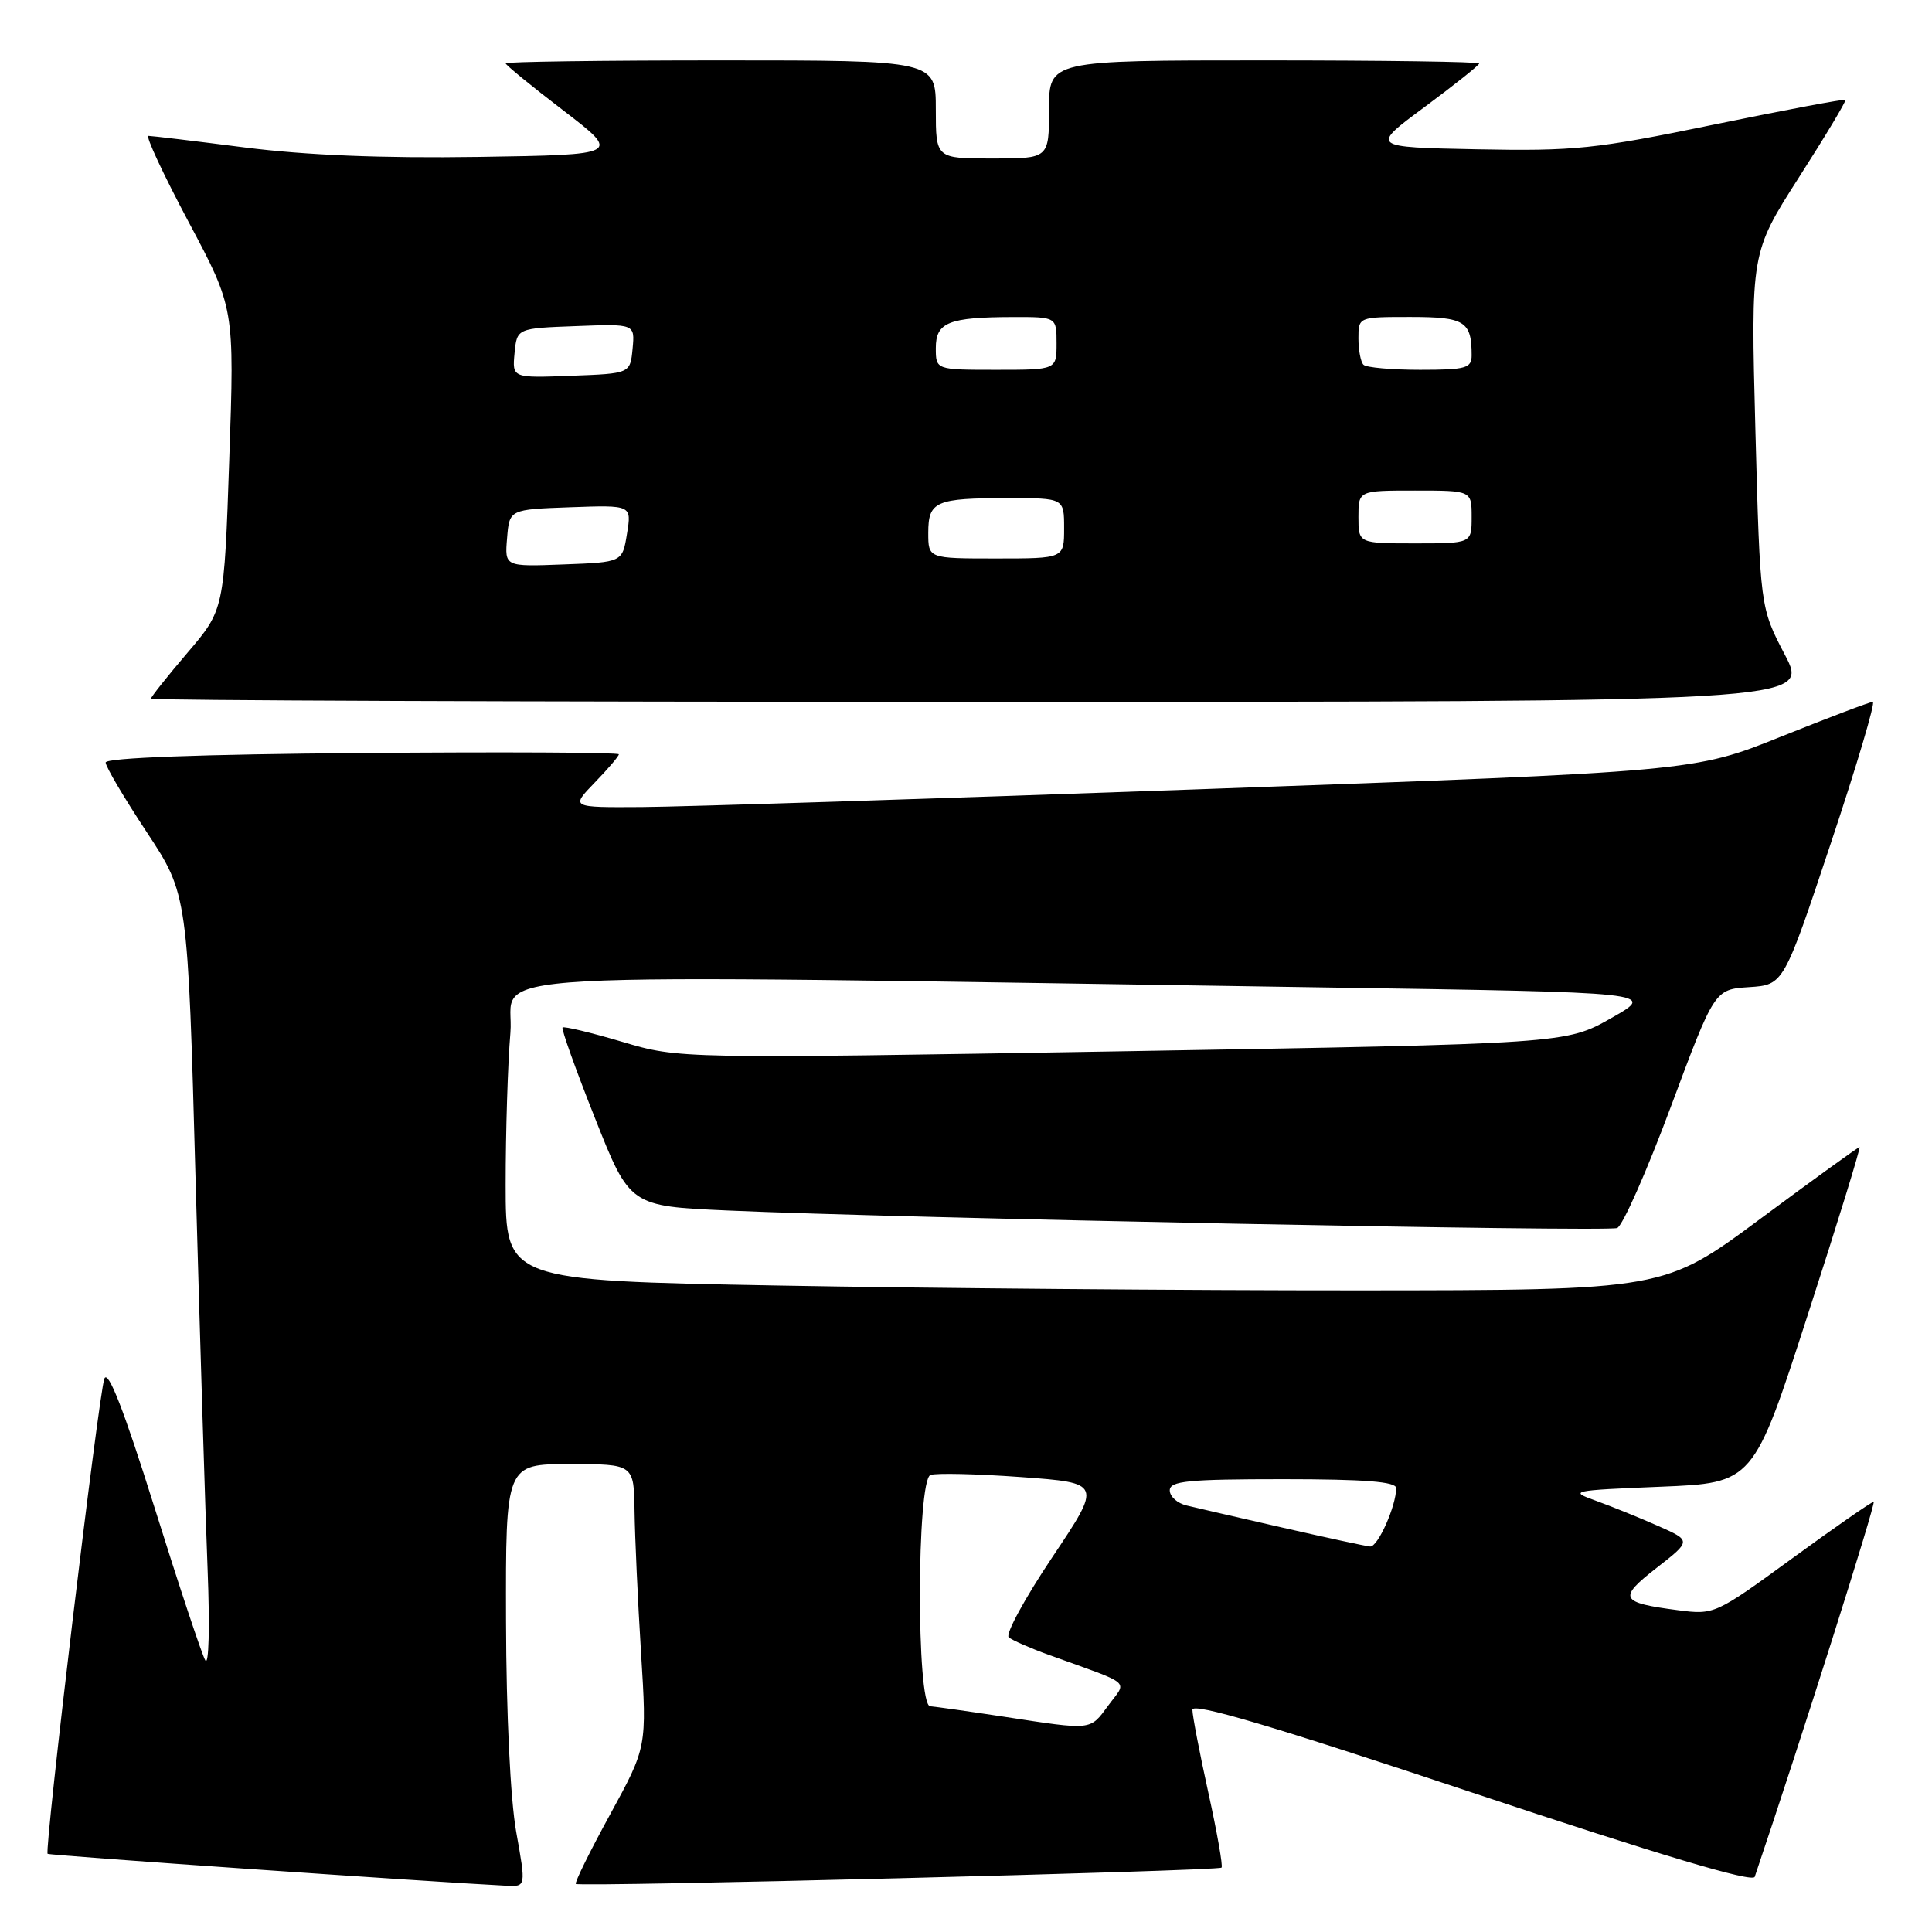 <?xml version="1.0" encoding="UTF-8" standalone="no"?>
<!DOCTYPE svg PUBLIC "-//W3C//DTD SVG 1.1//EN" "http://www.w3.org/Graphics/SVG/1.1/DTD/svg11.dtd" >
<svg xmlns="http://www.w3.org/2000/svg" xmlns:xlink="http://www.w3.org/1999/xlink" version="1.1" viewBox="0 0 256 256">
 <g >
 <path fill="currentColor"
d=" M 68.40 242.75 C 67.63 238.43 67.08 227.12 67.05 214.75 C 67.00 194.00 67.00 194.00 75.50 194.00 C 84.00 194.00 84.00 194.00 84.08 200.25 C 84.13 203.69 84.51 212.12 84.94 219.00 C 85.72 231.50 85.72 231.50 80.85 240.41 C 78.17 245.30 76.12 249.46 76.30 249.63 C 76.73 250.06 161.40 247.92 161.86 247.47 C 162.06 247.27 161.27 242.80 160.11 237.53 C 158.95 232.26 158.00 227.32 158.00 226.55 C 158.00 225.56 168.62 228.70 195.05 237.52 C 219.98 245.83 232.24 249.49 232.51 248.69 C 238.54 230.88 248.65 199.00 248.27 199.00 C 247.99 199.00 243.13 202.37 237.48 206.49 C 227.29 213.92 227.15 213.98 222.35 213.36 C 214.64 212.36 214.34 211.78 219.51 207.75 C 224.13 204.15 224.13 204.15 219.67 202.18 C 217.22 201.09 213.52 199.60 211.45 198.85 C 207.84 197.56 208.19 197.48 220.01 197.00 C 232.33 196.50 232.33 196.50 239.53 174.25 C 243.50 162.01 246.58 152.00 246.40 152.00 C 246.21 152.00 240.31 156.27 233.28 161.48 C 220.50 170.96 220.50 170.96 179.91 170.98 C 157.59 170.99 123.05 170.70 103.16 170.34 C 67.00 169.68 67.00 169.68 67.00 156.99 C 67.00 150.01 67.28 140.95 67.63 136.84 C 68.34 128.47 57.43 129.07 175.50 130.84 C 219.50 131.50 219.50 131.50 213.50 134.90 C 207.50 138.30 207.50 138.30 148.74 139.30 C 89.99 140.29 89.99 140.29 82.43 138.04 C 78.27 136.81 74.72 135.96 74.54 136.15 C 74.36 136.34 76.29 141.75 78.84 148.16 C 83.46 159.82 83.46 159.82 96.48 160.40 C 118.83 161.40 212.89 163.26 214.28 162.72 C 215.00 162.45 218.20 155.22 221.39 146.66 C 227.19 131.10 227.19 131.10 231.76 130.80 C 236.34 130.50 236.34 130.50 242.59 111.75 C 246.03 101.44 248.54 93.00 248.16 93.00 C 247.79 93.00 242.31 95.08 235.99 97.61 C 224.50 102.23 224.50 102.23 159.50 104.56 C 123.75 105.84 90.25 106.91 85.05 106.94 C 75.61 107.00 75.61 107.00 78.80 103.70 C 80.56 101.89 82.00 100.20 82.00 99.95 C 82.00 99.70 66.70 99.62 48.00 99.78 C 26.55 99.95 14.00 100.41 14.00 101.04 C 14.00 101.58 16.45 105.73 19.44 110.26 C 24.88 118.50 24.88 118.50 25.92 156.50 C 26.50 177.40 27.21 200.57 27.51 208.00 C 27.81 215.59 27.67 220.84 27.20 220.00 C 26.73 219.18 23.69 210.03 20.45 199.68 C 16.43 186.87 14.32 181.44 13.83 182.68 C 13.09 184.58 5.85 245.18 6.31 245.64 C 6.52 245.86 57.11 249.37 67.10 249.87 C 69.70 250.00 69.70 250.00 68.40 242.75 Z  M 236.50 86.75 C 233.23 80.50 233.23 80.50 232.60 57.00 C 231.98 33.50 231.98 33.50 238.37 23.50 C 241.89 18.00 244.66 13.38 244.53 13.23 C 244.40 13.09 236.56 14.56 227.09 16.51 C 211.38 19.75 208.65 20.03 195.73 19.78 C 181.57 19.50 181.57 19.50 188.79 14.16 C 192.75 11.22 196.00 8.63 196.00 8.41 C 196.00 8.18 183.18 8.00 167.50 8.00 C 139.00 8.00 139.00 8.00 139.00 14.50 C 139.00 21.00 139.00 21.00 131.50 21.00 C 124.00 21.00 124.00 21.00 124.00 14.50 C 124.00 8.00 124.00 8.00 95.50 8.00 C 79.82 8.00 67.00 8.18 67.00 8.39 C 67.00 8.61 70.44 11.42 74.65 14.64 C 82.29 20.50 82.29 20.50 63.40 20.79 C 50.67 20.98 40.57 20.57 32.46 19.54 C 25.83 18.69 20.08 18.00 19.67 18.00 C 19.26 18.00 21.65 23.13 24.99 29.41 C 31.07 40.82 31.07 40.82 30.38 60.81 C 29.70 80.80 29.70 80.80 24.85 86.48 C 22.18 89.61 20.00 92.35 20.00 92.58 C 20.00 92.81 69.45 93.00 129.88 93.00 C 239.77 93.00 239.77 93.00 236.50 86.75 Z  M 133.00 227.47 C 128.32 226.76 123.94 226.14 123.25 226.09 C 121.41 225.96 121.46 196.15 123.29 195.44 C 124.01 195.17 129.41 195.29 135.30 195.72 C 146.02 196.50 146.02 196.50 139.42 206.36 C 135.79 211.78 133.20 216.55 133.66 216.95 C 134.12 217.34 136.53 218.40 139.00 219.29 C 150.25 223.35 149.36 222.59 146.85 225.99 C 144.38 229.33 144.84 229.28 133.00 227.47 Z  M 170.00 202.43 C 164.22 201.11 158.49 199.79 157.25 199.49 C 156.01 199.20 155.00 198.30 155.00 197.48 C 155.00 196.24 157.42 196.00 170.00 196.00 C 180.85 196.00 185.00 196.33 185.00 197.18 C 185.00 199.55 182.57 205.00 181.55 204.92 C 180.97 204.87 175.78 203.75 170.00 202.43 Z  M 67.19 71.29 C 67.50 67.50 67.50 67.50 75.60 67.21 C 83.70 66.92 83.70 66.92 83.08 70.71 C 82.47 74.50 82.47 74.50 74.67 74.79 C 66.87 75.09 66.87 75.09 67.19 71.29 Z  M 123.00 70.61 C 123.00 66.42 123.97 66.00 133.58 66.00 C 141.00 66.00 141.00 66.00 141.00 70.00 C 141.00 74.00 141.00 74.00 132.00 74.00 C 123.00 74.00 123.00 74.00 123.00 70.61 Z  M 180.00 68.50 C 180.00 65.00 180.00 65.00 187.50 65.00 C 195.00 65.00 195.00 65.00 195.00 68.50 C 195.00 72.00 195.00 72.00 187.50 72.00 C 180.00 72.00 180.00 72.00 180.00 68.50 Z  M 68.18 46.79 C 68.50 43.50 68.50 43.50 76.32 43.21 C 84.13 42.91 84.13 42.91 83.82 46.21 C 83.50 49.50 83.50 49.50 75.68 49.79 C 67.87 50.09 67.87 50.09 68.18 46.79 Z  M 124.00 46.12 C 124.00 42.71 125.68 42.03 134.25 42.01 C 140.00 42.00 140.00 42.00 140.00 45.50 C 140.00 49.00 140.00 49.00 132.00 49.00 C 124.00 49.00 124.00 49.00 124.00 46.12 Z  M 180.67 48.33 C 180.30 47.97 180.00 46.39 180.00 44.83 C 180.00 42.00 180.00 42.00 186.89 42.00 C 194.09 42.00 195.00 42.57 195.00 47.08 C 195.00 48.79 194.24 49.00 188.17 49.00 C 184.41 49.00 181.03 48.70 180.67 48.33 Z "/>
</g>
</svg>